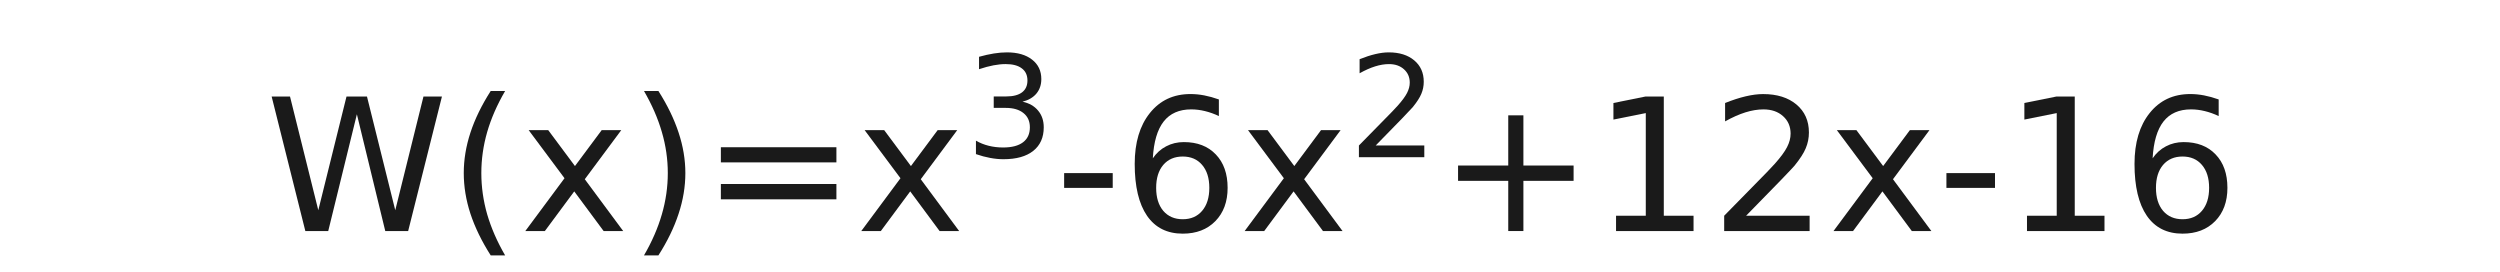 <?xml version="1.0" encoding="UTF-8" standalone="no"?>
<!-- Created with Inkscape (http://www.inkscape.org/) -->

<svg
   xmlns:dc="http://purl.org/dc/elements/1.1/"
   xmlns:cc="http://creativecommons.org/ns#"
   xmlns:rdf="http://www.w3.org/1999/02/22-rdf-syntax-ns#"
   xmlns:svg="http://www.w3.org/2000/svg"
   xmlns="http://www.w3.org/2000/svg"
   xmlns:sodipodi="http://sodipodi.sourceforge.net/DTD/sodipodi-0.dtd"
   xmlns:inkscape="http://www.inkscape.org/namespaces/inkscape"
   version="1.1"
   width="230"
   height="25"
   id="svg4731"
   inkscape:version="0.48.5 r10040"
   sodipodi:docname="example_equation.svg">
  <sodipodi:namedview
     pagecolor="#ffffff"
     bordercolor="#666666"
     borderopacity="1"
     objecttolerance="10"
     gridtolerance="10"
     guidetolerance="10"
     inkscape:pageopacity="0"
     inkscape:pageshadow="2"
     inkscape:window-width="640"
     inkscape:window-height="480"
     id="namedview3028"
     showgrid="false"
     inkscape:zoom="1.5798786"
     inkscape:cx="146.69041"
     inkscape:cy="30.417408"
     inkscape:window-x="358"
     inkscape:window-y="101"
     inkscape:window-maximized="0"
     inkscape:current-layer="svg4731" />
  <defs
     id="defs4735" />
  <flowRoot
     xml:space="preserve"
     id="flowRoot3030"
     style="font-size:40px;font-style:normal;font-weight:normal;line-height:125%;letter-spacing:0px;word-spacing:0px;fill:#000000;fill-opacity:1;stroke:none;font-family:Sans"
     transform="translate(0,-7)"><flowRegion
       id="flowRegion3032"><rect
         id="rect3034"
         width="350"
         height="41.176"
         x="5.371"
         y="35.581" /></flowRegion><flowPara
       id="flowPara3036">W</flowPara></flowRoot>  <g
     transform="matrix(0.849,0,0,0.849,19.862,76.709)"
     style="font-size:40px;font-style:normal;font-weight:normal;line-height:125%;letter-spacing:0px;word-spacing:0px;fill:#1a1a1a;fill-opacity:1;stroke:none;font-family:Sans"
     id="flowRoot3038">
    <path
       d="m 6.039,-79.895 1.992,0 3.066,12.324 3.057,-12.324 2.217,0 3.066,12.324 3.057,-12.324 2.002,0 -3.662,14.58 -2.48,0 -3.076,-12.656 -3.105,12.656 -2.48,0 -3.652,-14.58"
       style="font-size:20px;fill:#1a1a1a"
       id="path3051"
       inkscape:connector-curvature="0" />
    <path
       d="m 31.342,-80.491 c -0.872,1.497 -1.52,2.979 -1.943,4.443 -0.423,1.465 -0.635,2.949 -0.635,4.453 -4e-6,1.504 0.212,2.995 0.635,4.473 0.43,1.471 1.077,2.952 1.943,4.443 l -1.562,0 c -0.977,-1.53 -1.709,-3.034 -2.197,-4.512 -0.482,-1.478 -0.723,-2.946 -0.723,-4.404 -2e-6,-1.452 0.241,-2.913 0.723,-4.385 0.482,-1.471 1.214,-2.975 2.197,-4.512 l 1.562,0"
       style="font-size:20px;fill:#1a1a1a"
       id="path3053"
       inkscape:connector-curvature="0" />
    <path
       d="m 43.93,-76.253 -3.955,5.322 4.16,5.615 -2.119,0 -3.184,-4.297 -3.184,4.297 -2.119,0 4.248,-5.723 -3.887,-5.215 2.119,0 2.9,3.896 2.9,-3.896 2.119,0"
       style="font-size:20px;fill:#1a1a1a"
       id="path3055"
       inkscape:connector-curvature="0" />
    <path
       d="m 46.391,-80.491 1.562,0 c 0.977,1.536 1.706,3.04 2.188,4.512 0.488,1.471 0.732,2.933 0.732,4.385 -6e-6,1.458 -0.244,2.926 -0.732,4.404 -0.482,1.478 -1.211,2.982 -2.188,4.512 l -1.562,0 c 0.866,-1.491 1.51,-2.972 1.934,-4.443 0.43,-1.478 0.645,-2.969 0.645,-4.473 -4e-6,-1.504 -0.215,-2.988 -0.645,-4.453 -0.423,-1.465 -1.068,-2.946 -1.934,-4.443"
       style="font-size:20px;fill:#1a1a1a"
       id="path3057"
       inkscape:connector-curvature="0" />
    <path
       d="m 54.721,-74.397 12.52,0 0,1.641 -12.52,0 0,-1.641 m 0,3.984 12.52,0 0,1.66 -12.52,0 0,-1.66"
       style="font-size:20px;fill:#1a1a1a"
       id="path3059"
       inkscape:connector-curvature="0" />
    <path
       d="m 80.336,-76.253 -3.955,5.322 4.16,5.615 -2.119,0 -3.184,-4.297 -3.184,4.297 -2.119,0 4.248,-5.723 -3.887,-5.215 2.119,0 2.9,3.896 2.9,-3.896 2.119,0"
       style="font-size:20px;fill:#1a1a1a"
       id="path3061"
       inkscape:connector-curvature="0" />
    <path
       d="m 87.407,-79.332 c 0.723,0.154 1.286,0.476 1.689,0.964 0.409,0.488 0.613,1.091 0.613,1.809 -8e-6,1.101 -0.379,1.953 -1.136,2.556 -0.757,0.603 -1.834,0.904 -3.229,0.904 -0.468,0 -0.952,-0.047 -1.45,-0.142 -0.493,-0.09 -1.004,-0.227 -1.532,-0.411 l 0,-1.458 c 0.419,0.244 0.877,0.429 1.375,0.553 0.498,0.125 1.019,0.187 1.562,0.187 0.947,10e-7 1.667,-0.187 2.16,-0.561 0.498,-0.374 0.747,-0.917 0.747,-1.629 -7e-6,-0.658 -0.232,-1.171 -0.695,-1.54 -0.458,-0.374 -1.099,-0.561 -1.921,-0.561 l -1.301,0 0,-1.241 1.36,0 c 0.742,6e-6 1.311,-0.147 1.704,-0.441 0.394,-0.299 0.59,-0.728 0.59,-1.286 -7e-6,-0.573 -0.204,-1.012 -0.613,-1.316 -0.404,-0.309 -0.984,-0.463 -1.742,-0.463 -0.414,1e-5 -0.857,0.045 -1.33,0.135 -0.473,0.09 -0.994,0.229 -1.562,0.419 l 0,-1.345 c 0.573,-0.159 1.109,-0.279 1.607,-0.359 0.503,-0.08 0.977,-0.12 1.42,-0.12 1.146,1.1e-5 2.053,0.262 2.721,0.785 0.668,0.518 1.002,1.221 1.002,2.108 -8e-6,0.618 -0.177,1.141 -0.531,1.57 -0.354,0.424 -0.857,0.718 -1.51,0.882"
       style="font-size:76.54%;baseline-shift:super"
       id="path3063"
       inkscape:connector-curvature="0" />
    <path
       d="m 91.919,-71.594 5.264,0 0,1.602 -5.264,0 0,-1.602"
       style="font-size:20px;fill:#1a1a1a"
       id="path3065"
       inkscape:connector-curvature="0" />
    <path
       d="m 104.77,-73.391 c -0.885,8e-6 -1.589,0.303 -2.109,0.908 -0.514,0.605 -0.771,1.436 -0.771,2.49 0,1.048 0.257,1.878 0.771,2.49 0.521,0.605 1.224,0.908 2.109,0.908 0.885,2e-6 1.585,-0.303 2.1,-0.908 0.521,-0.612 0.781,-1.442 0.781,-2.49 -1e-5,-1.055 -0.26,-1.885 -0.781,-2.49 -0.514,-0.605 -1.214,-0.908 -2.1,-0.908 m 3.916,-6.182 0,1.797 c -0.495,-0.234 -0.996,-0.413 -1.504,-0.537 -0.501,-0.124 -0.999,-0.186 -1.494,-0.186 -1.302,1.4e-5 -2.298,0.439 -2.988,1.318 -0.684,0.879 -1.074,2.207 -1.172,3.984 0.384,-0.566 0.866,-0.999 1.445,-1.299 0.579,-0.306 1.217,-0.459 1.914,-0.459 1.465,1e-5 2.62,0.446 3.467,1.338 0.853,0.885 1.279,2.093 1.279,3.623 -1e-5,1.497 -0.443,2.699 -1.328,3.604 -0.885,0.905 -2.064,1.357 -3.535,1.357 -1.686,0 -2.975,-0.645 -3.867,-1.934 -0.892,-1.296 -1.338,-3.171 -1.338,-5.625 -2e-6,-2.305 0.547,-4.141 1.641,-5.508 1.094,-1.374 2.562,-2.061 4.404,-2.061 0.495,1.5e-5 0.993,0.049 1.494,0.146 0.508,0.098 1.035,0.244 1.582,0.439"
       style="font-size:20px;fill:#1a1a1a"
       id="path3067"
       inkscape:connector-curvature="0" />
    <path
       d="m 121.88,-76.253 -3.955,5.322 4.16,5.615 -2.119,0 -3.184,-4.297 -3.184,4.297 -2.119,0 4.248,-5.723 -3.887,-5.215 2.119,0 2.9,3.896 2.9,-3.896 2.119,0"
       style="font-size:20px;fill:#1a1a1a"
       id="path3069"
       inkscape:connector-curvature="0" />
    <path
       d="m 125.677,-74.586 5.27,0 0,1.271 -7.086,0 0,-1.271 c 0.573,-0.593 1.353,-1.388 2.34,-2.384 0.992,-1.002 1.615,-1.647 1.869,-1.936 0.483,-0.543 0.82,-1.002 1.009,-1.375 0.194,-0.379 0.291,-0.75 0.291,-1.114 0,-0.593 -0.209,-1.076 -0.628,-1.45 -0.414,-0.374 -0.954,-0.561 -1.622,-0.561 -0.473,1e-5 -0.974,0.082 -1.502,0.247 -0.523,0.164 -1.084,0.414 -1.682,0.747 l 0,-1.525 c 0.608,-0.244 1.176,-0.429 1.704,-0.553 0.528,-0.125 1.012,-0.187 1.45,-0.187 1.156,1.1e-5 2.078,0.289 2.766,0.867 0.688,0.578 1.031,1.35 1.031,2.317 -1e-5,0.458 -0.087,0.894 -0.262,1.308 -0.169,0.409 -0.481,0.892 -0.934,1.45 -0.125,0.145 -0.521,0.563 -1.188,1.256 -0.668,0.688 -1.61,1.652 -2.825,2.893"
       style="font-size:76.54%;baseline-shift:super"
       id="path3071"
       inkscape:connector-curvature="0" />
    <path
       d="m 141.685,-77.854 0,5.439 5.439,0 0,1.66 -5.439,0 0,5.439 -1.641,0 0,-5.439 -5.439,0 0,-1.66 5.439,0 0,-5.439 1.641,0"
       style="font-size:20px;fill:#1a1a1a"
       id="path3073"
       inkscape:connector-curvature="0" />
    <path
       d="m 151.724,-66.975 3.223,0 0,-11.123 -3.506,0.703 0,-1.797 3.486,-0.703 1.973,0 0,12.92 3.223,0 0,1.66 -8.398,0 0,-1.66"
       style="font-size:20px;fill:#1a1a1a"
       id="path3075"
       inkscape:connector-curvature="0" />
    <path
       d="m 165.816,-66.975 6.885,0 0,1.66 -9.258,0 0,-1.66 c 0.749,-0.775 1.768,-1.813 3.057,-3.115 1.296,-1.309 2.109,-2.152 2.441,-2.529 0.631,-0.71 1.071,-1.309 1.318,-1.797 0.254,-0.495 0.381,-0.98 0.381,-1.455 -1e-5,-0.775 -0.273,-1.406 -0.82,-1.895 -0.54,-0.488 -1.247,-0.732 -2.119,-0.732 -0.618,1.4e-5 -1.273,0.107 -1.963,0.322 -0.684,0.215 -1.416,0.54 -2.197,0.977 l 0,-1.992 c 0.794,-0.319 1.536,-0.56 2.227,-0.723 0.69,-0.163 1.322,-0.244 1.895,-0.244 1.51,1.5e-5 2.715,0.378 3.613,1.133 0.898,0.755 1.348,1.764 1.348,3.027 -1e-5,0.599 -0.114,1.169 -0.342,1.709 -0.221,0.534 -0.628,1.165 -1.221,1.895 -0.163,0.189 -0.68,0.736 -1.553,1.641 -0.872,0.898 -2.103,2.158 -3.691,3.779"
       style="font-size:20px;fill:#1a1a1a"
       id="path3077"
       inkscape:connector-curvature="0" />
    <path
       d="m 185.689,-76.253 -3.955,5.322 4.16,5.615 -2.119,0 -3.184,-4.297 -3.184,4.297 -2.119,0 4.248,-5.723 -3.887,-5.215 2.119,0 2.9,3.896 2.9,-3.896 2.119,0"
       style="font-size:20px;fill:#1a1a1a"
       id="path3079"
       inkscape:connector-curvature="0" />
    <path
       d="m 187.525,-71.594 5.264,0 0,1.602 -5.264,0 0,-1.602"
       style="font-size:20px;fill:#1a1a1a"
       id="path3081"
       inkscape:connector-curvature="0" />
    <path
       d="m 196.255,-66.975 3.223,0 0,-11.123 -3.506,0.703 0,-1.797 3.486,-0.703 1.973,0 0,12.92 3.223,0 0,1.66 -8.398,0 0,-1.66"
       style="font-size:20px;fill:#1a1a1a"
       id="path3083"
       inkscape:connector-curvature="0" />
    <path
       d="m 213.111,-73.391 c -0.885,8e-6 -1.589,0.303 -2.109,0.908 -0.514,0.605 -0.771,1.436 -0.771,2.49 0,1.048 0.257,1.878 0.771,2.49 0.521,0.605 1.224,0.908 2.109,0.908 0.885,2e-6 1.585,-0.303 2.1,-0.908 0.521,-0.612 0.781,-1.442 0.781,-2.49 -1e-5,-1.055 -0.26,-1.885 -0.781,-2.49 -0.514,-0.605 -1.214,-0.908 -2.1,-0.908 m 3.916,-6.182 0,1.797 c -0.495,-0.234 -0.996,-0.413 -1.504,-0.537 -0.501,-0.124 -0.999,-0.186 -1.494,-0.186 -1.302,1.4e-5 -2.298,0.439 -2.988,1.318 -0.684,0.879 -1.074,2.207 -1.172,3.984 0.384,-0.566 0.866,-0.999 1.445,-1.299 0.579,-0.306 1.217,-0.459 1.914,-0.459 1.465,1e-5 2.62,0.446 3.467,1.338 0.853,0.885 1.279,2.093 1.279,3.623 -1e-5,1.497 -0.443,2.699 -1.328,3.604 -0.885,0.905 -2.064,1.357 -3.535,1.357 -1.686,0 -2.975,-0.645 -3.867,-1.934 -0.892,-1.296 -1.338,-3.171 -1.338,-5.625 0,-2.305 0.547,-4.141 1.641,-5.508 1.094,-1.374 2.562,-2.061 4.404,-2.061 0.495,1.5e-5 0.993,0.049 1.494,0.146 0.508,0.098 1.035,0.244 1.582,0.439"
       style="font-size:20px;fill:#1a1a1a"
       id="path3085"
       inkscape:connector-curvature="0" />
  </g>
</svg>

